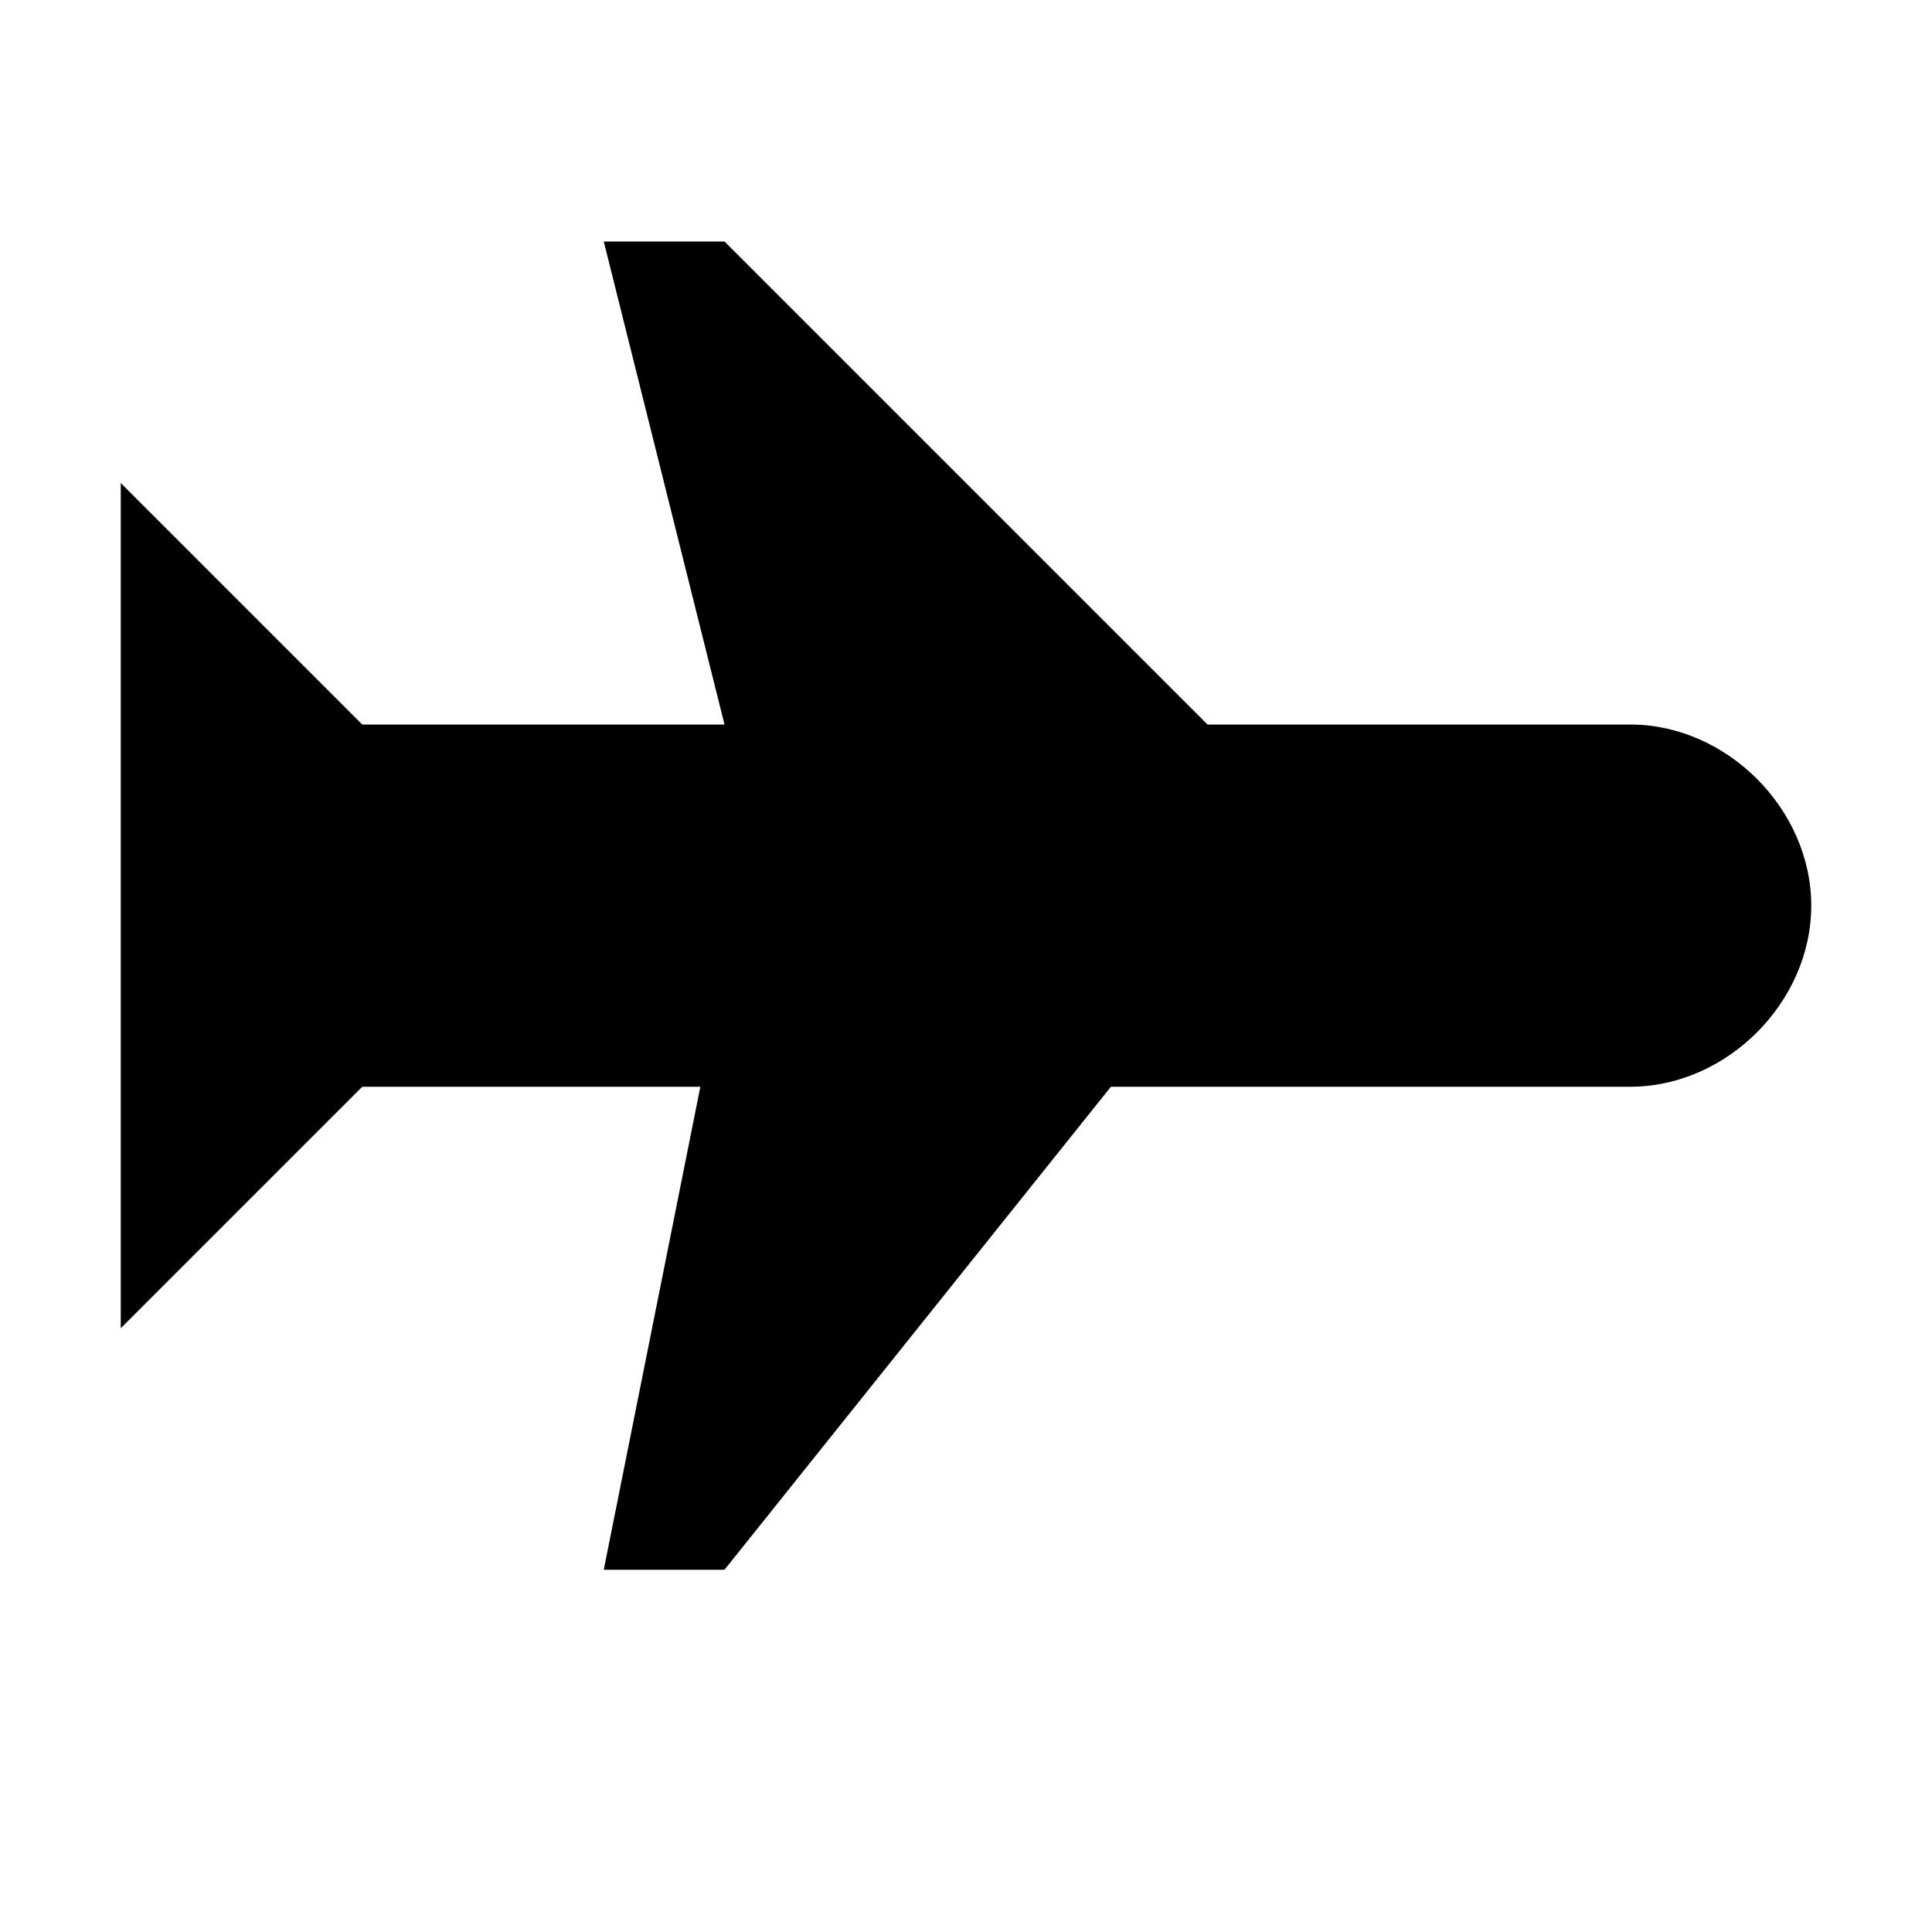 <svg width="128" height="128" viewBox="0 0 1024 1024" xmlns="http://www.w3.org/2000/svg"><path d="M864 576H588.8L384 832h-64l51.2-256H192L64 704V256l128 128h192l-64-256h64l256 256h224c51.2 0 96 44.8 96 96s-44.8 96-96 96z"/></svg>